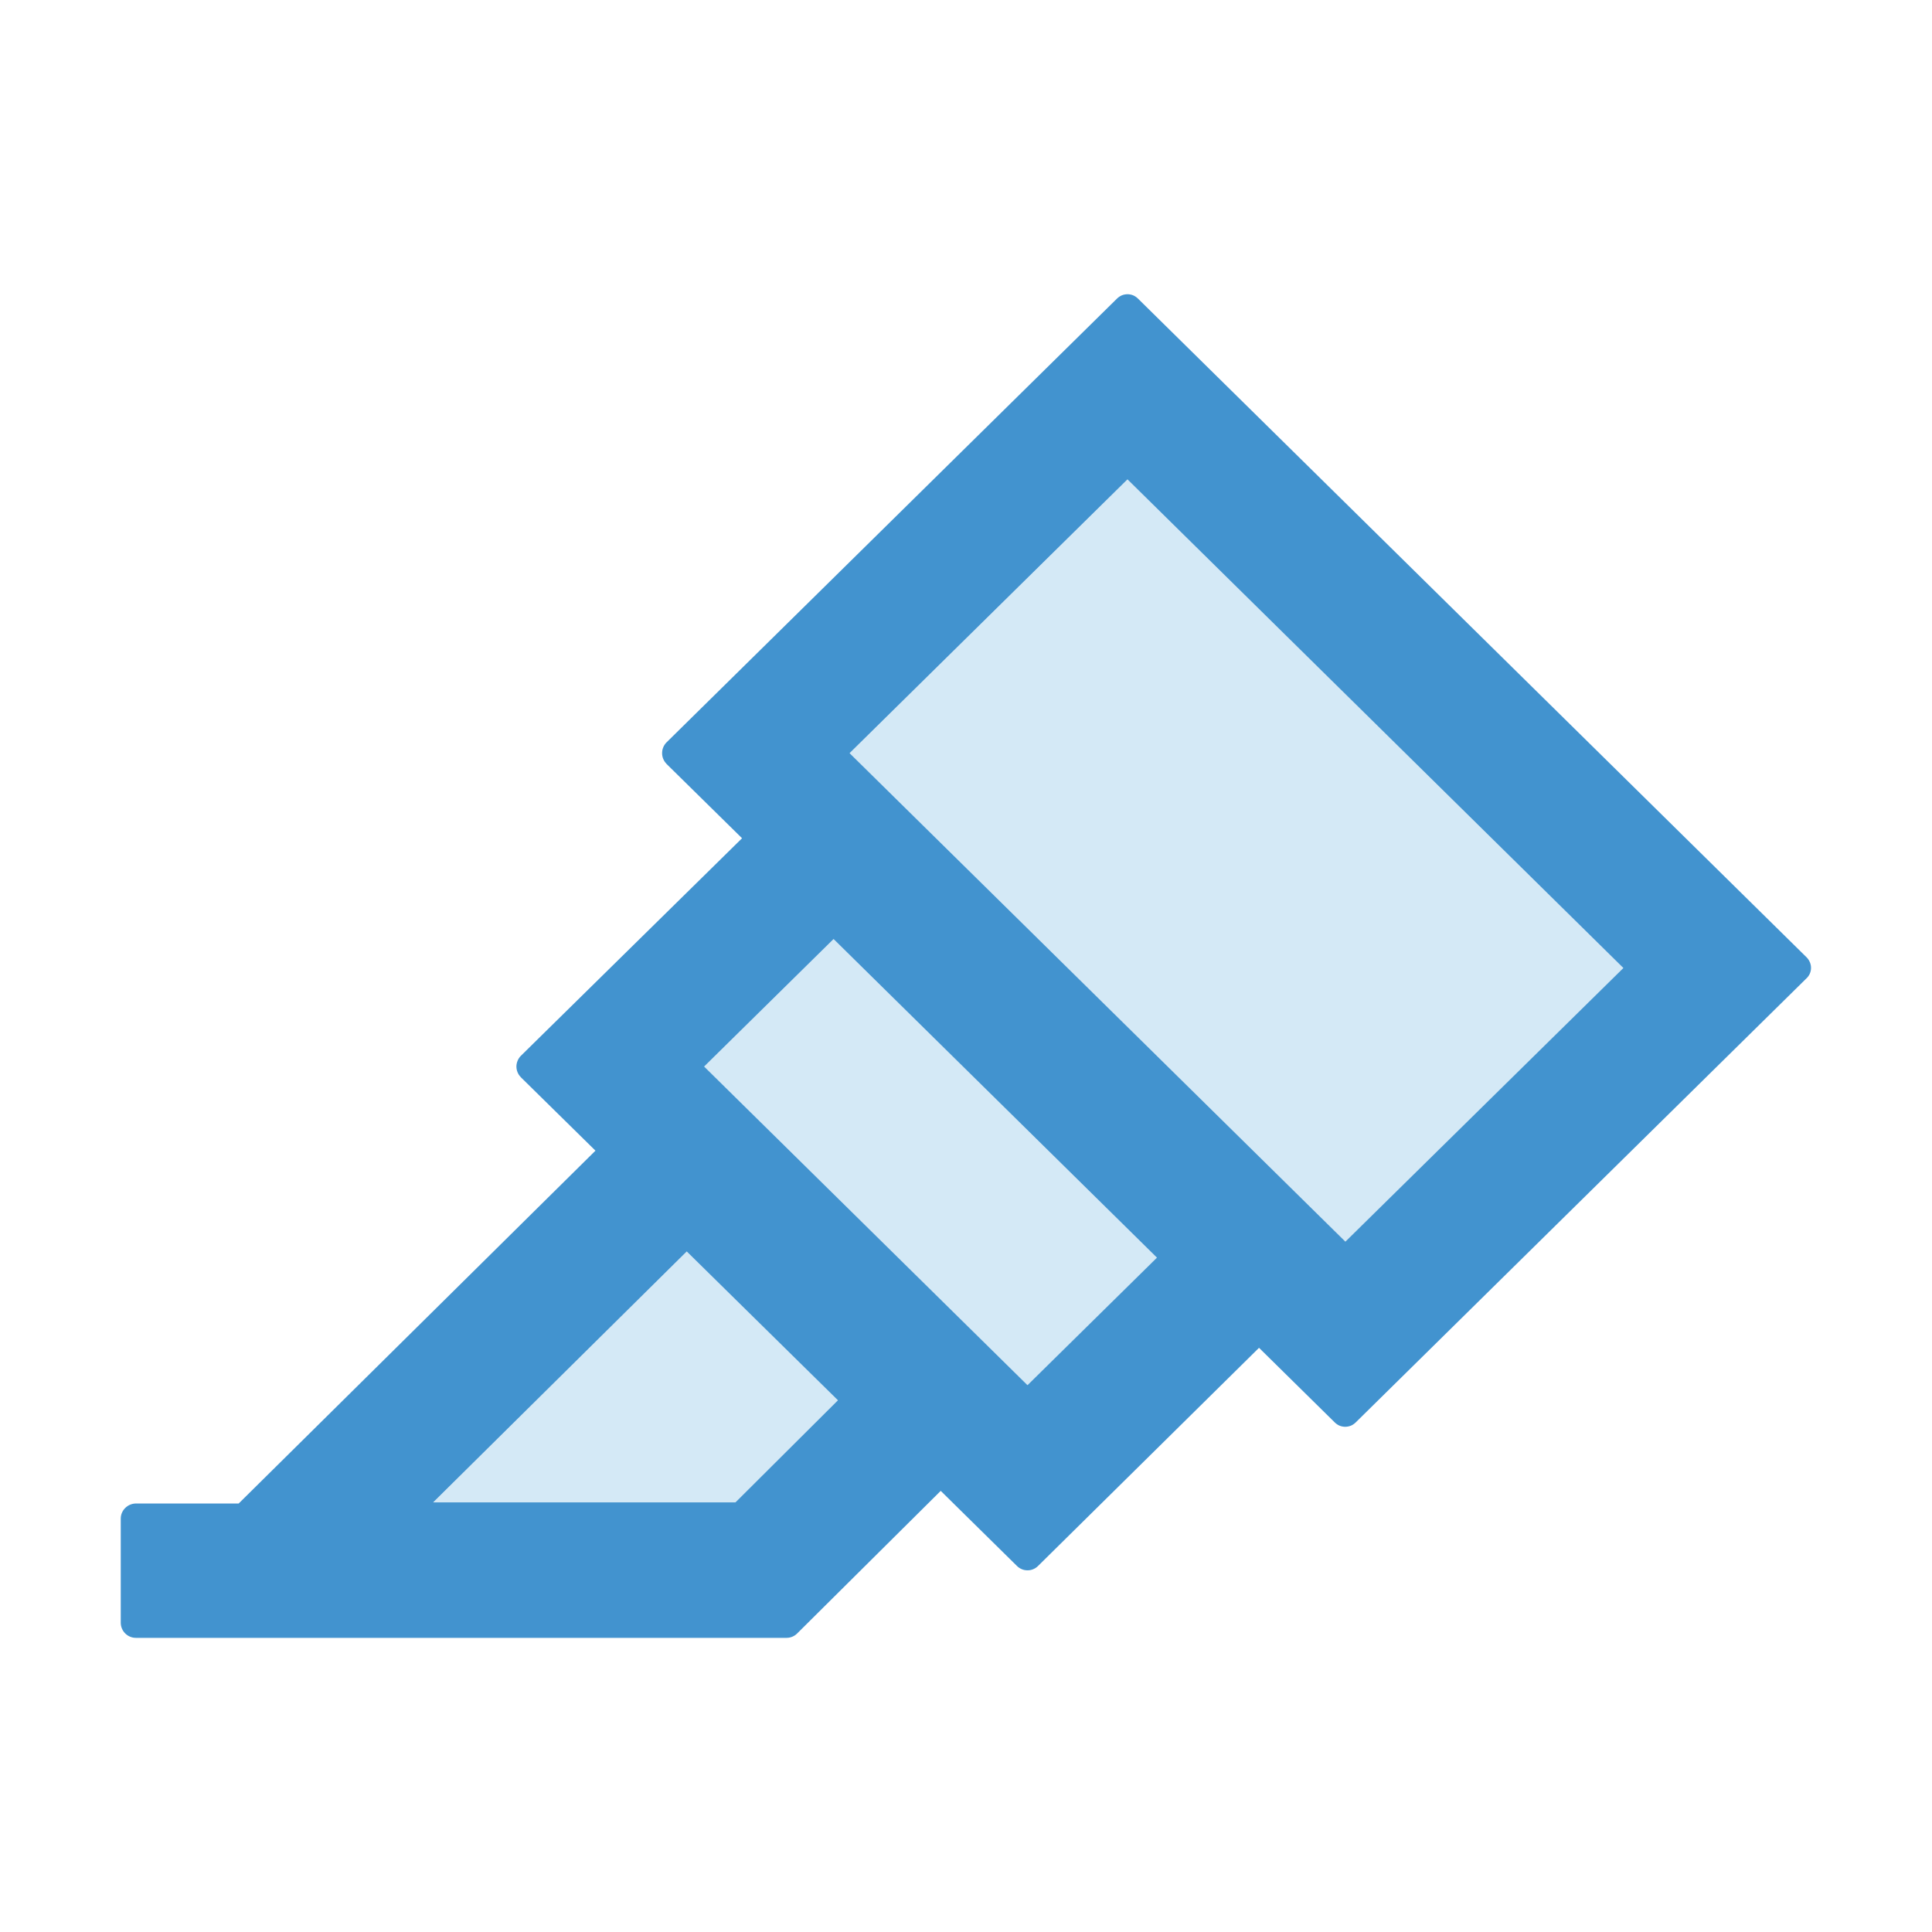 <svg width="24" height="24" viewBox="0 0 24 24" fill="none" xmlns="http://www.w3.org/2000/svg">
<g id="icon/two-tone/editor/highlight">
<path id="Vector" d="M5.382 18.664H9.137L10.409 17.396L8.532 15.546L5.382 18.664ZM10.555 9.357L16.714 15.425L20.166 12.026L14.007 5.956L10.555 9.357ZM8.747 13.25L12.765 17.208L14.373 15.624L10.355 11.665L8.747 13.25Z" fill="#D4E9F6"/>
<path id="Vector_2" d="M22.444 11.894L14.137 3.71C14.12 3.693 14.1 3.679 14.077 3.669C14.055 3.66 14.031 3.655 14.006 3.655C13.982 3.655 13.958 3.66 13.935 3.669C13.913 3.679 13.892 3.693 13.875 3.71L8.28 9.222C8.245 9.257 8.225 9.305 8.225 9.354C8.224 9.404 8.244 9.452 8.278 9.487L8.28 9.49L9.218 10.413L6.471 13.115C6.436 13.15 6.416 13.198 6.415 13.247C6.415 13.297 6.434 13.345 6.469 13.38L6.471 13.383L7.397 14.294L2.965 18.677H1.69C1.587 18.677 1.5 18.761 1.5 18.864V20.158C1.5 20.261 1.584 20.346 1.688 20.346H9.771C9.82 20.346 9.867 20.327 9.902 20.292L11.686 18.52L12.633 19.453C12.65 19.47 12.671 19.484 12.693 19.493C12.716 19.503 12.74 19.507 12.764 19.507C12.789 19.507 12.813 19.503 12.835 19.493C12.858 19.484 12.878 19.47 12.895 19.453L15.64 16.743L16.58 17.669C16.597 17.686 16.617 17.7 16.64 17.71C16.662 17.719 16.686 17.724 16.711 17.724C16.735 17.724 16.759 17.719 16.782 17.71C16.805 17.7 16.825 17.686 16.842 17.669L22.437 12.157C22.516 12.086 22.516 11.969 22.444 11.894ZM9.136 18.663H5.381L8.531 15.546L10.409 17.395L9.136 18.663ZM12.764 17.207L8.747 13.249L10.355 11.665L14.372 15.623L12.764 17.207ZM16.713 15.424L10.554 9.356L14.006 5.955L20.166 12.025L16.713 15.424Z" fill="#4293CF"/>
</g>
</svg>
